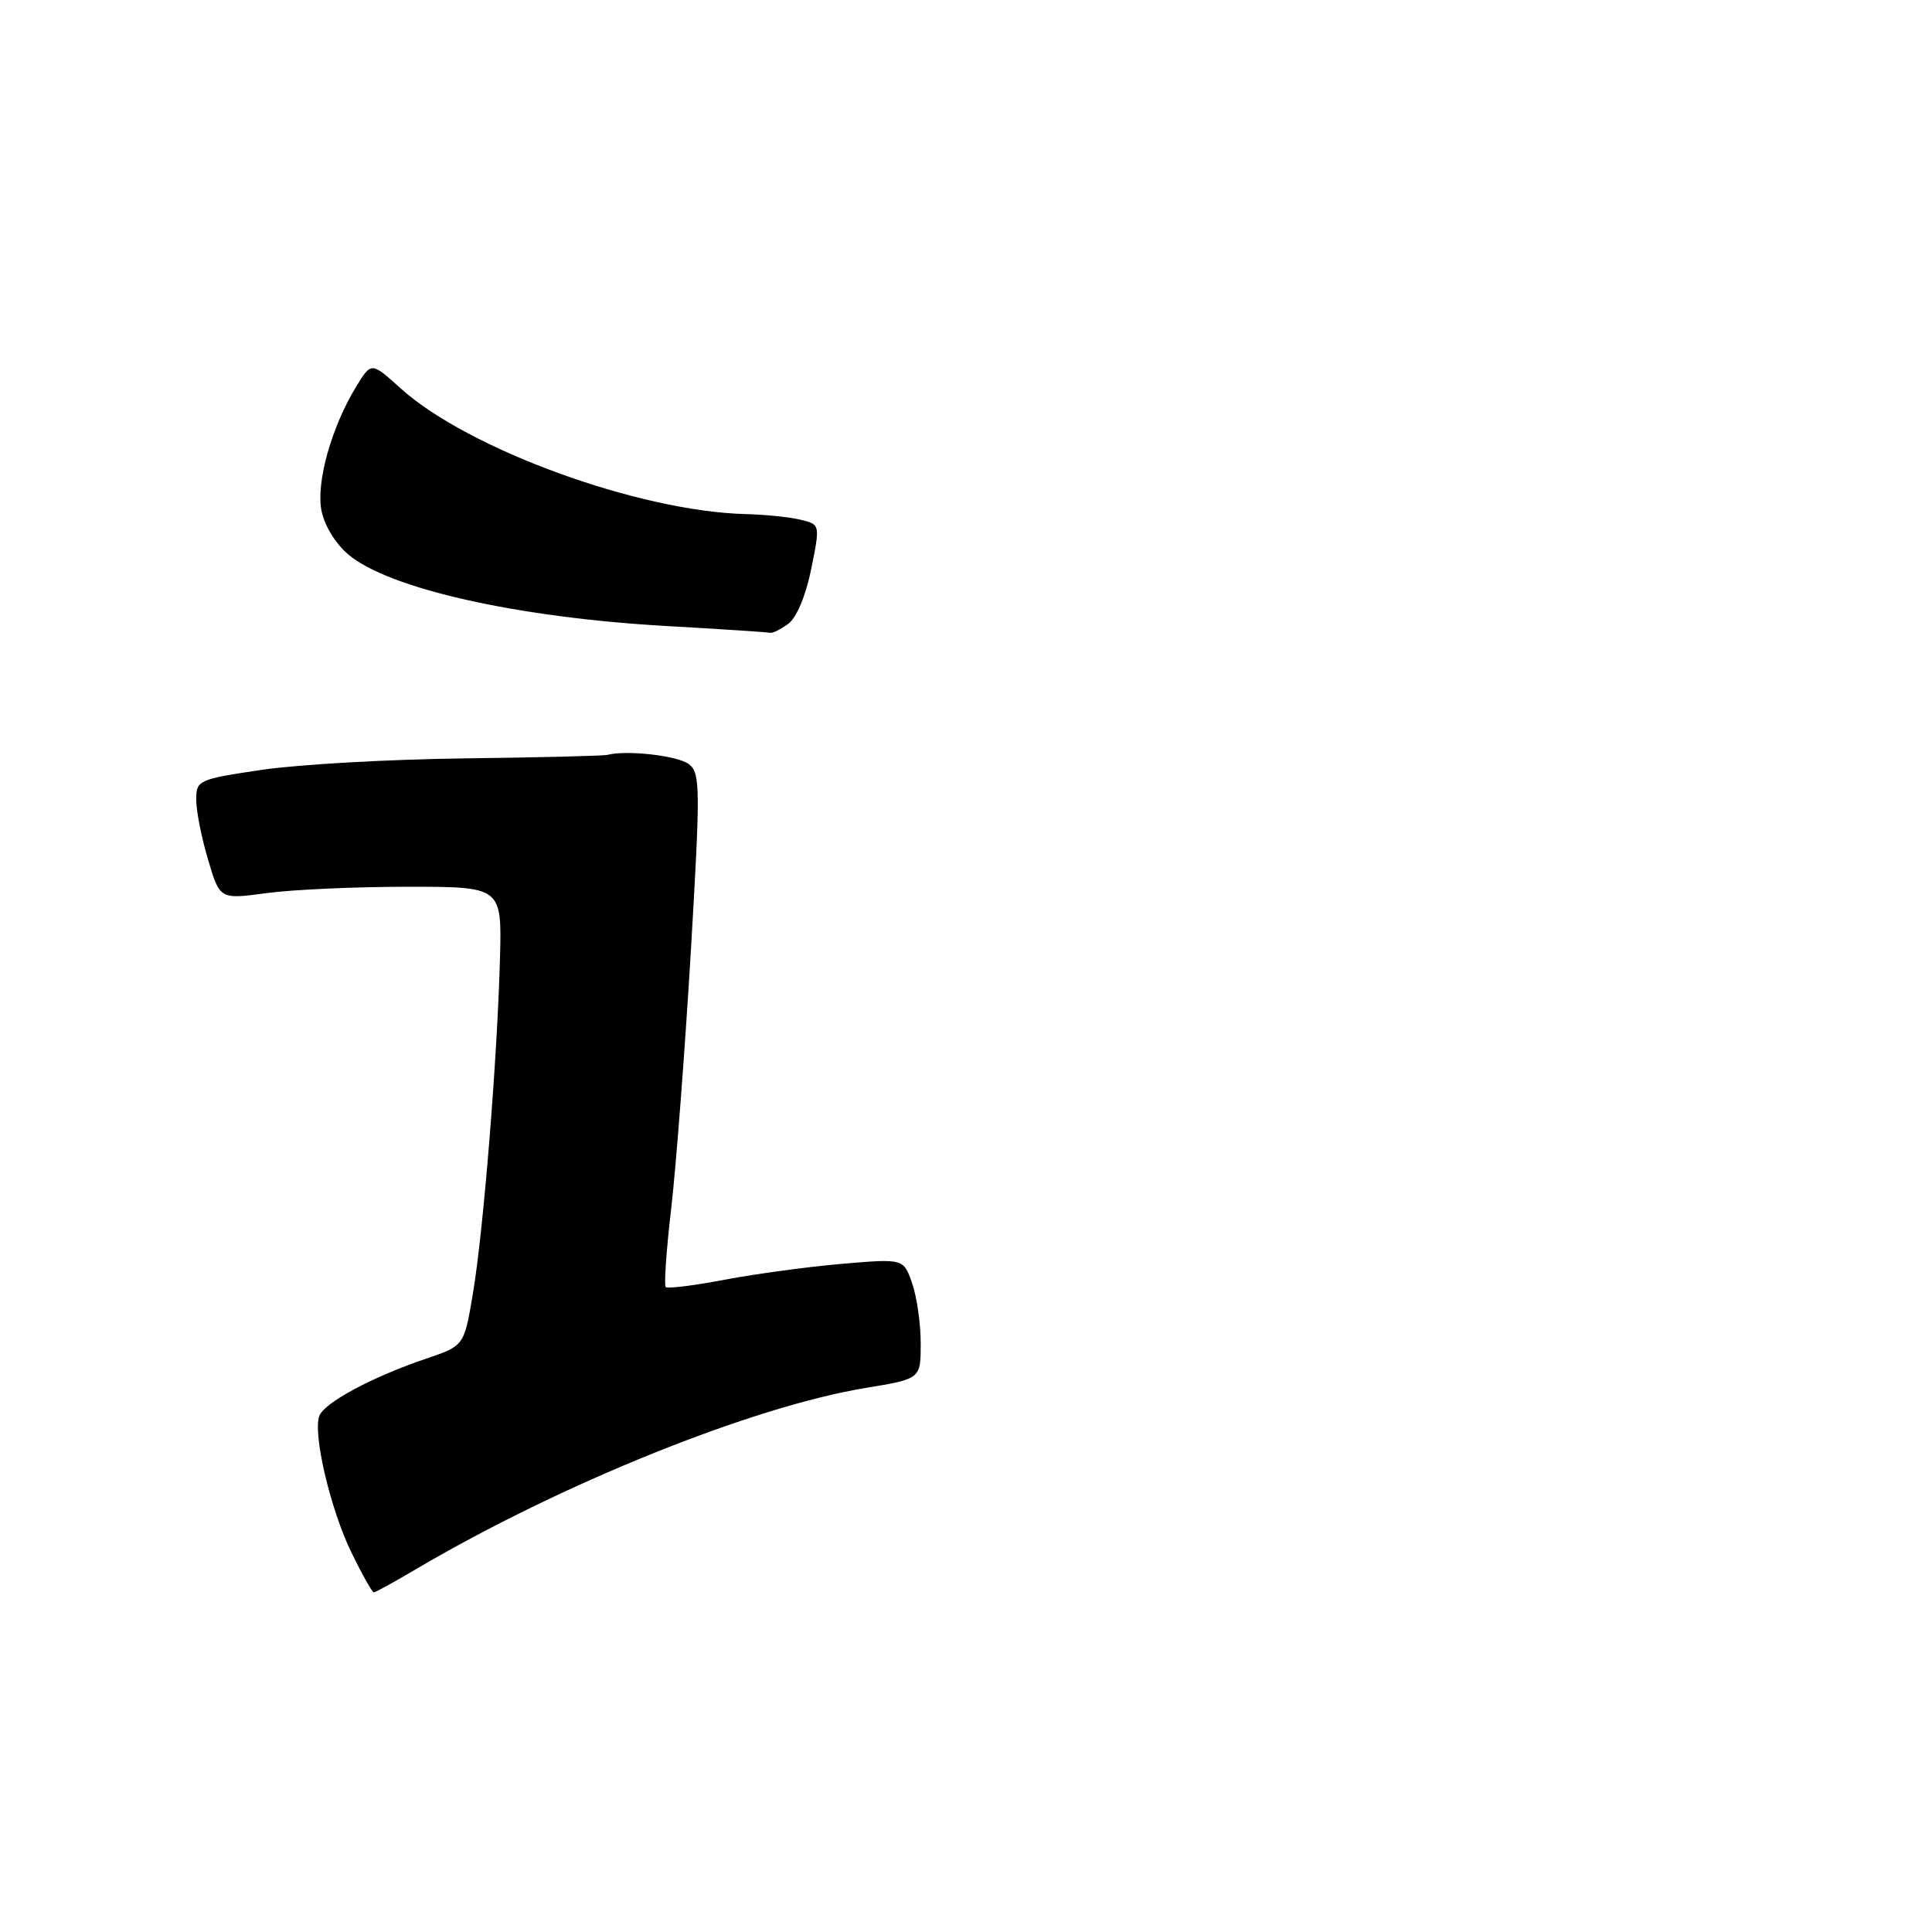 <?xml version="1.0" encoding="UTF-8" standalone="no"?>
<!DOCTYPE svg PUBLIC "-//W3C//DTD SVG 1.1//EN" "http://www.w3.org/Graphics/SVG/1.1/DTD/svg11.dtd" >
<svg xmlns="http://www.w3.org/2000/svg" xmlns:xlink="http://www.w3.org/1999/xlink" version="1.1" viewBox="0 0 256 256">
 <g >
 <path fill="currentColor"
d=" M 55.16 207.90 C 74.37 196.58 99.72 186.37 114.75 183.90 C 122.00 182.71 122.00 182.71 122.00 178.00 C 122.00 175.42 121.49 171.83 120.86 170.03 C 119.72 166.77 119.72 166.77 111.61 167.46 C 107.15 167.84 100.16 168.79 96.07 169.56 C 91.98 170.34 88.45 170.78 88.21 170.54 C 87.97 170.30 88.30 165.57 88.95 160.02 C 89.59 154.47 90.75 139.26 91.53 126.22 C 92.82 104.32 92.80 102.40 91.27 101.25 C 89.79 100.13 83.07 99.36 80.50 100.02 C 79.95 100.16 71.40 100.37 61.50 100.49 C 51.60 100.61 39.56 101.29 34.75 102.00 C 26.26 103.26 26.00 103.38 26.00 105.97 C 26.00 107.44 26.70 111.01 27.57 113.91 C 29.13 119.18 29.13 119.18 35.32 118.34 C 38.72 117.88 47.12 117.50 54.00 117.50 C 66.50 117.50 66.50 117.50 66.25 127.00 C 65.89 140.35 64.05 163.22 62.66 171.41 C 61.50 178.32 61.50 178.32 56.49 180.02 C 49.36 182.43 43.00 185.84 42.32 187.60 C 41.42 189.96 43.77 199.97 46.58 205.75 C 47.99 208.64 49.32 211.00 49.53 211.00 C 49.74 211.00 52.27 209.61 55.16 207.90 Z  M 104.46 82.65 C 105.55 81.85 106.78 78.91 107.49 75.40 C 108.68 69.50 108.68 69.50 106.09 68.87 C 104.67 68.52 101.39 68.18 98.82 68.12 C 84.60 67.76 62.01 59.52 53.06 51.44 C 49.20 47.95 49.20 47.95 47.20 51.22 C 43.93 56.58 41.88 63.87 42.59 67.61 C 42.96 69.60 44.45 72.04 46.16 73.48 C 51.55 78.01 68.49 81.82 88.29 82.95 C 95.55 83.36 101.75 83.77 102.06 83.85 C 102.37 83.93 103.45 83.39 104.46 82.65 Z "/>
</g>
</svg>